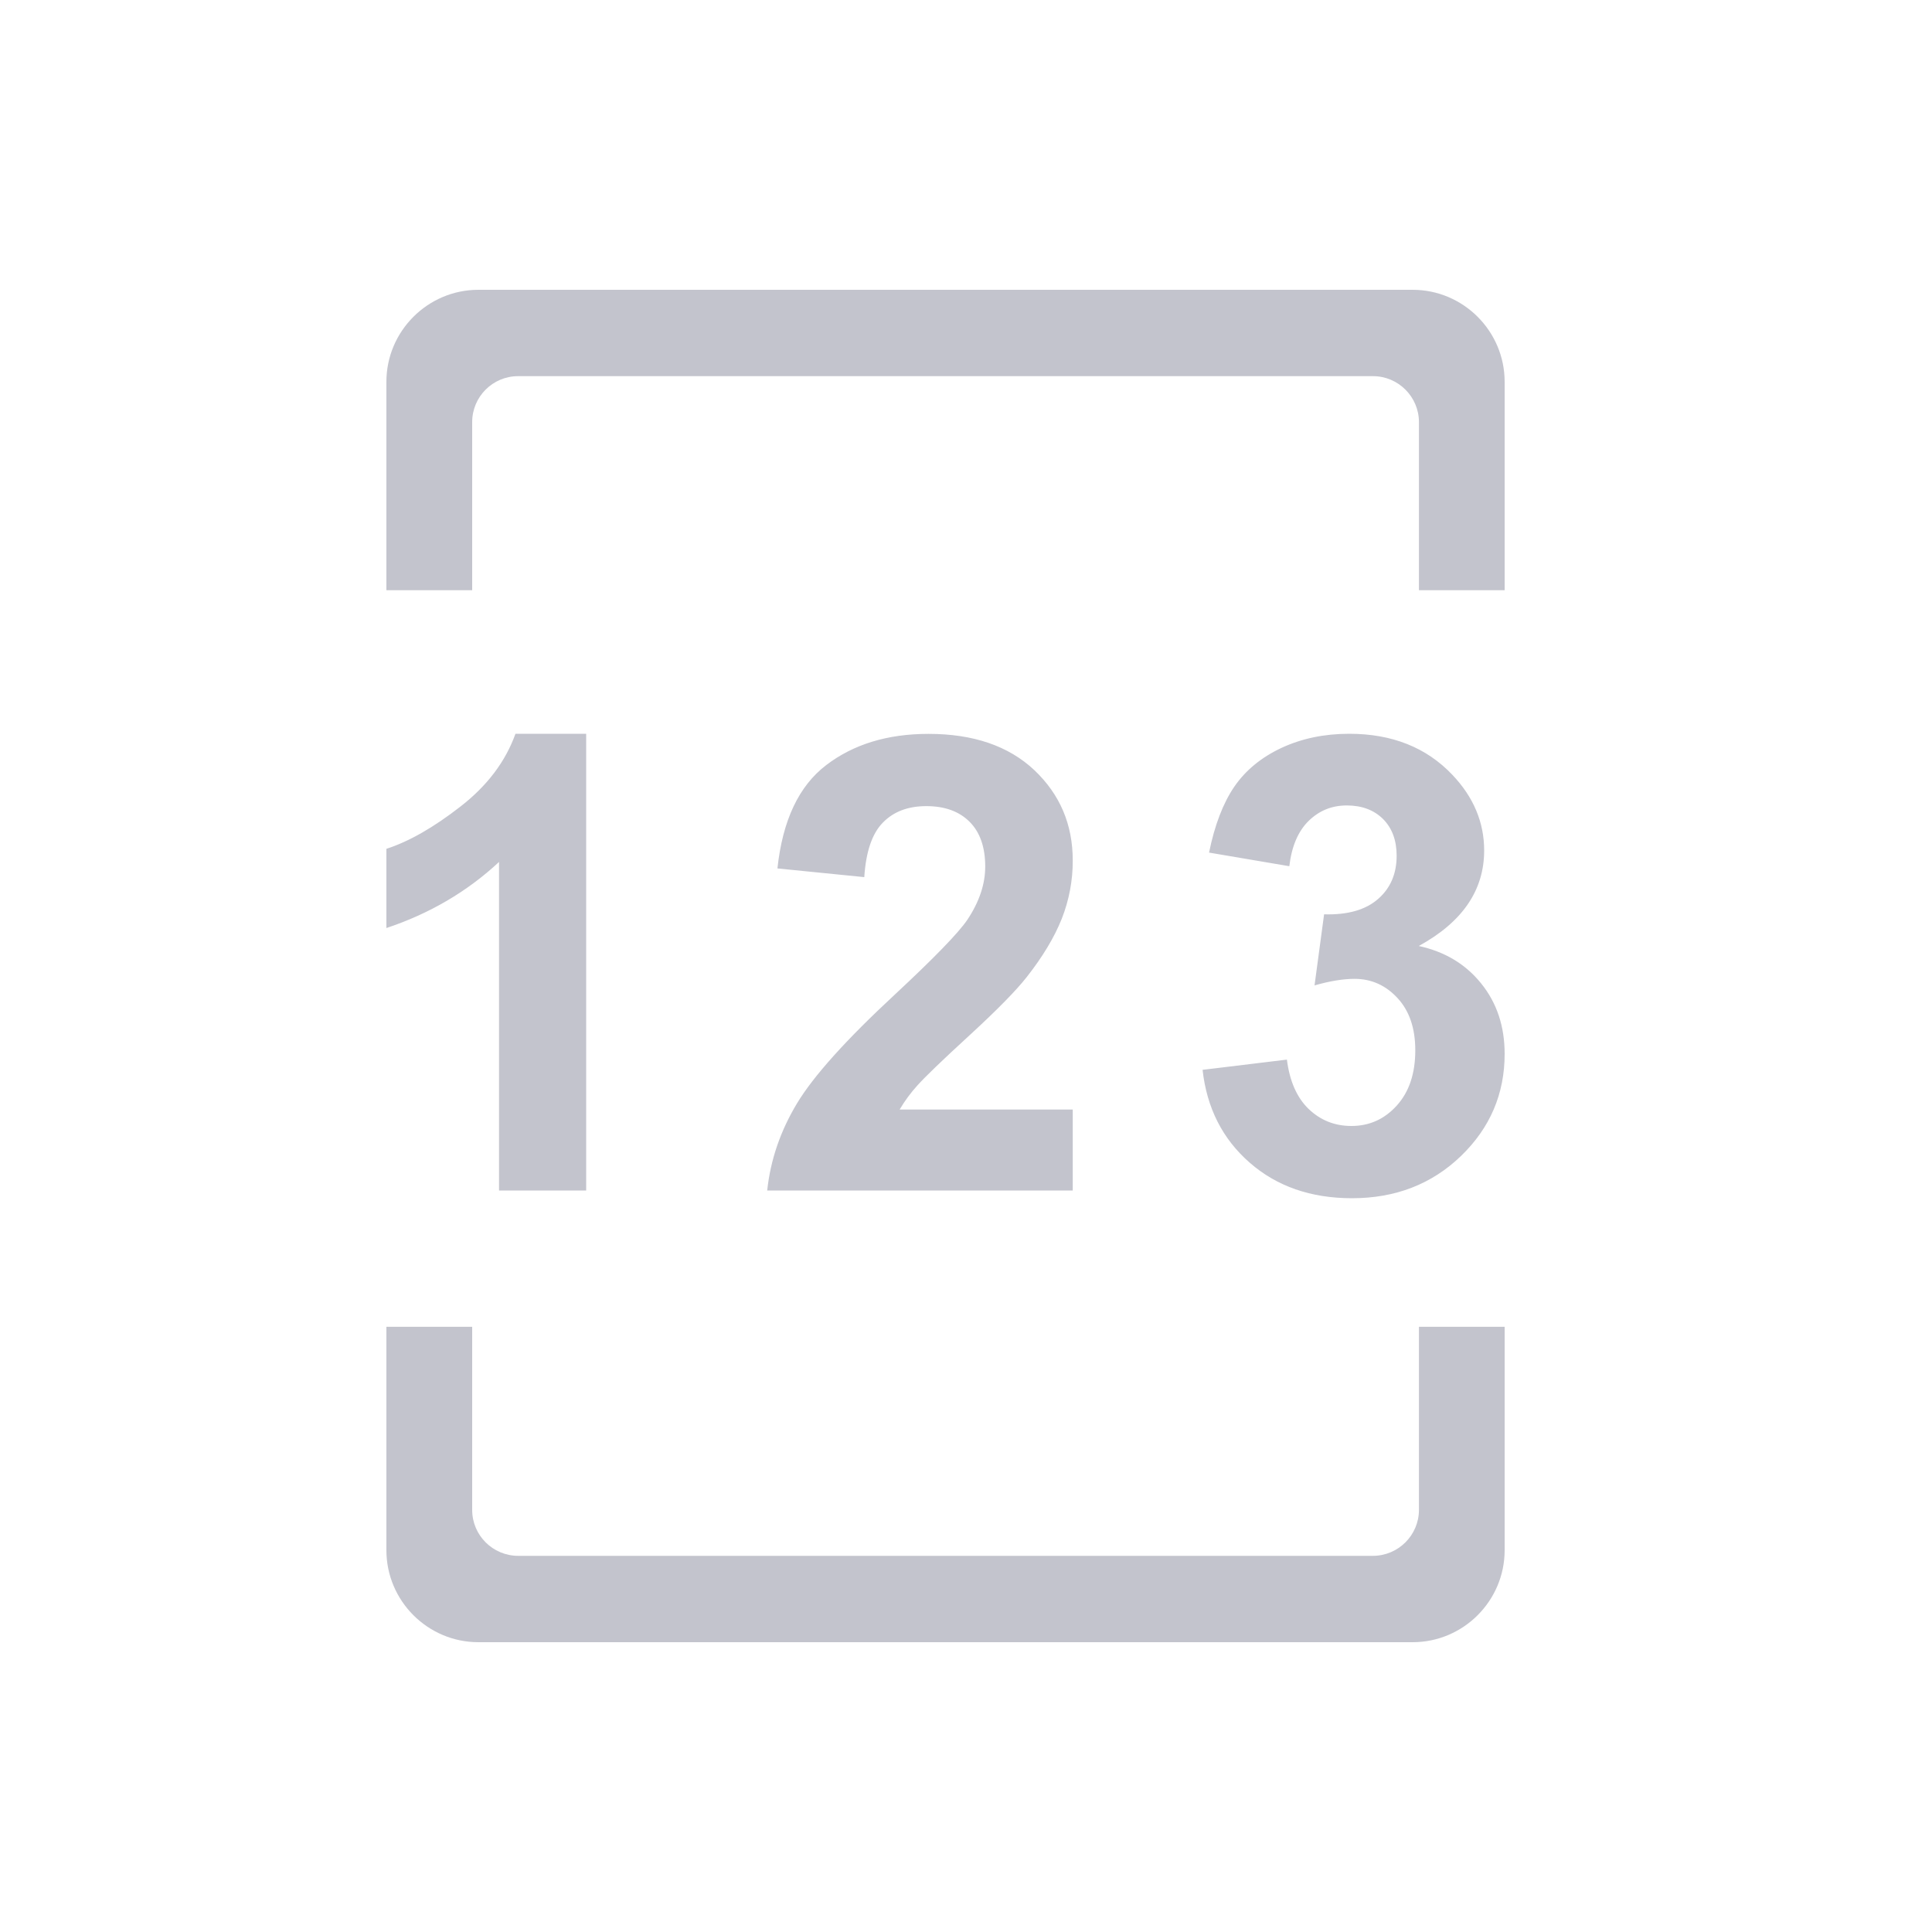 <?xml version="1.0" encoding="UTF-8"?>
<svg width="20px" height="20px" viewBox="0 0 20 20" version="1.1" xmlns="http://www.w3.org/2000/svg" xmlns:xlink="http://www.w3.org/1999/xlink">
    <title>验证码</title>
    <defs>
        <rect id="path-1" x="0" y="0" width="20" height="20"></rect>
    </defs>
    <g id="猎鹰智能体平台定稿" stroke="none" stroke-width="1" fill="none" fill-rule="evenodd">
        <g id="验证码">
            <mask id="mask-2" fill="white">
                <use xlink:href="#path-1"></use>
            </mask>
            <g id="矩形"></g>
            <g mask="url(#mask-2)" fill="#C3C4CD" fill-rule="nonzero" id="形状">
                <g transform="translate(4, 3)">
                    <path d="M0.888,3.11 L0.888,1.369 C0.888,1.107 1.101,0.894 1.363,0.894 L10.213,0.894 C10.475,0.894 10.688,1.107 10.689,1.369 L10.689,3.11 L11.576,3.11 L11.576,0.952 C11.576,0.428 11.148,0 10.624,0 L0.952,0 C0.428,0 8.8817842e-16,0.428 8.8817842e-16,0.952 L8.8817842e-16,3.11 L0.888,3.11 L0.888,3.11 Z M10.689,10.735 L10.689,12.631 C10.688,12.893 10.475,13.105 10.213,13.106 L1.363,13.106 C1.101,13.105 0.888,12.893 0.888,12.631 L0.888,10.735 L0,10.735 L0,13.048 C0,13.572 0.428,14 0.952,14 L10.624,14 C11.148,14 11.576,13.572 11.576,13.048 L11.576,10.735 L10.689,10.735 L10.689,10.735 Z M2.068,9.324 L1.166,9.324 L1.166,5.923 C0.836,6.23 0.447,6.458 0,6.607 L0,5.787 C0.235,5.711 0.491,5.564 0.767,5.349 C1.044,5.134 1.233,4.883 1.336,4.596 L2.068,4.596 L2.068,9.324 L2.068,9.324 Z M7.105,8.486 L7.105,9.324 L3.942,9.324 C3.976,9.007 4.079,8.707 4.25,8.423 C4.421,8.139 4.759,7.763 5.265,7.294 C5.672,6.915 5.921,6.658 6.013,6.523 C6.137,6.337 6.199,6.153 6.199,5.971 C6.199,5.77 6.145,5.615 6.037,5.507 C5.929,5.399 5.78,5.345 5.589,5.345 C5.401,5.345 5.251,5.401 5.14,5.515 C5.028,5.628 4.964,5.817 4.947,6.08 L4.048,5.99 C4.101,5.494 4.269,5.137 4.552,4.921 C4.834,4.705 5.187,4.597 5.612,4.597 C6.076,4.597 6.441,4.722 6.707,4.972 C6.972,5.223 7.105,5.534 7.105,5.907 C7.106,6.114 7.067,6.319 6.991,6.512 C6.914,6.704 6.794,6.904 6.629,7.114 C6.52,7.253 6.323,7.454 6.039,7.715 C5.754,7.976 5.574,8.15 5.498,8.235 C5.428,8.312 5.366,8.396 5.313,8.486 L7.105,8.486 L7.105,8.486 Z M8.449,8.075 L9.322,7.969 C9.35,8.191 9.425,8.362 9.546,8.479 C9.669,8.597 9.816,8.656 9.99,8.656 C10.176,8.656 10.333,8.585 10.46,8.444 C10.588,8.302 10.651,8.112 10.651,7.872 C10.651,7.645 10.59,7.465 10.468,7.333 C10.346,7.2 10.197,7.133 10.022,7.133 C9.906,7.133 9.768,7.155 9.608,7.201 L9.707,6.465 C9.951,6.472 10.137,6.419 10.266,6.306 C10.394,6.194 10.458,6.045 10.458,5.858 C10.458,5.7 10.411,5.573 10.318,5.479 C10.223,5.385 10.098,5.338 9.942,5.338 C9.787,5.338 9.656,5.391 9.546,5.499 C9.438,5.605 9.371,5.762 9.347,5.967 L8.516,5.826 C8.574,5.542 8.661,5.314 8.778,5.143 C8.894,4.974 9.057,4.84 9.266,4.742 C9.475,4.645 9.708,4.596 9.967,4.596 C10.411,4.596 10.766,4.738 11.034,5.02 C11.254,5.251 11.364,5.513 11.364,5.804 C11.364,6.217 11.138,6.546 10.687,6.793 C10.956,6.851 11.172,6.98 11.334,7.182 C11.496,7.383 11.576,7.626 11.576,7.91 C11.576,8.324 11.425,8.676 11.124,8.967 C10.822,9.258 10.446,9.404 9.996,9.404 C9.57,9.404 9.217,9.281 8.937,9.036 C8.656,8.791 8.493,8.47 8.449,8.075 L8.449,8.075 Z"></path>
                </g>
            </g>
        </g>
    </g>
</svg>